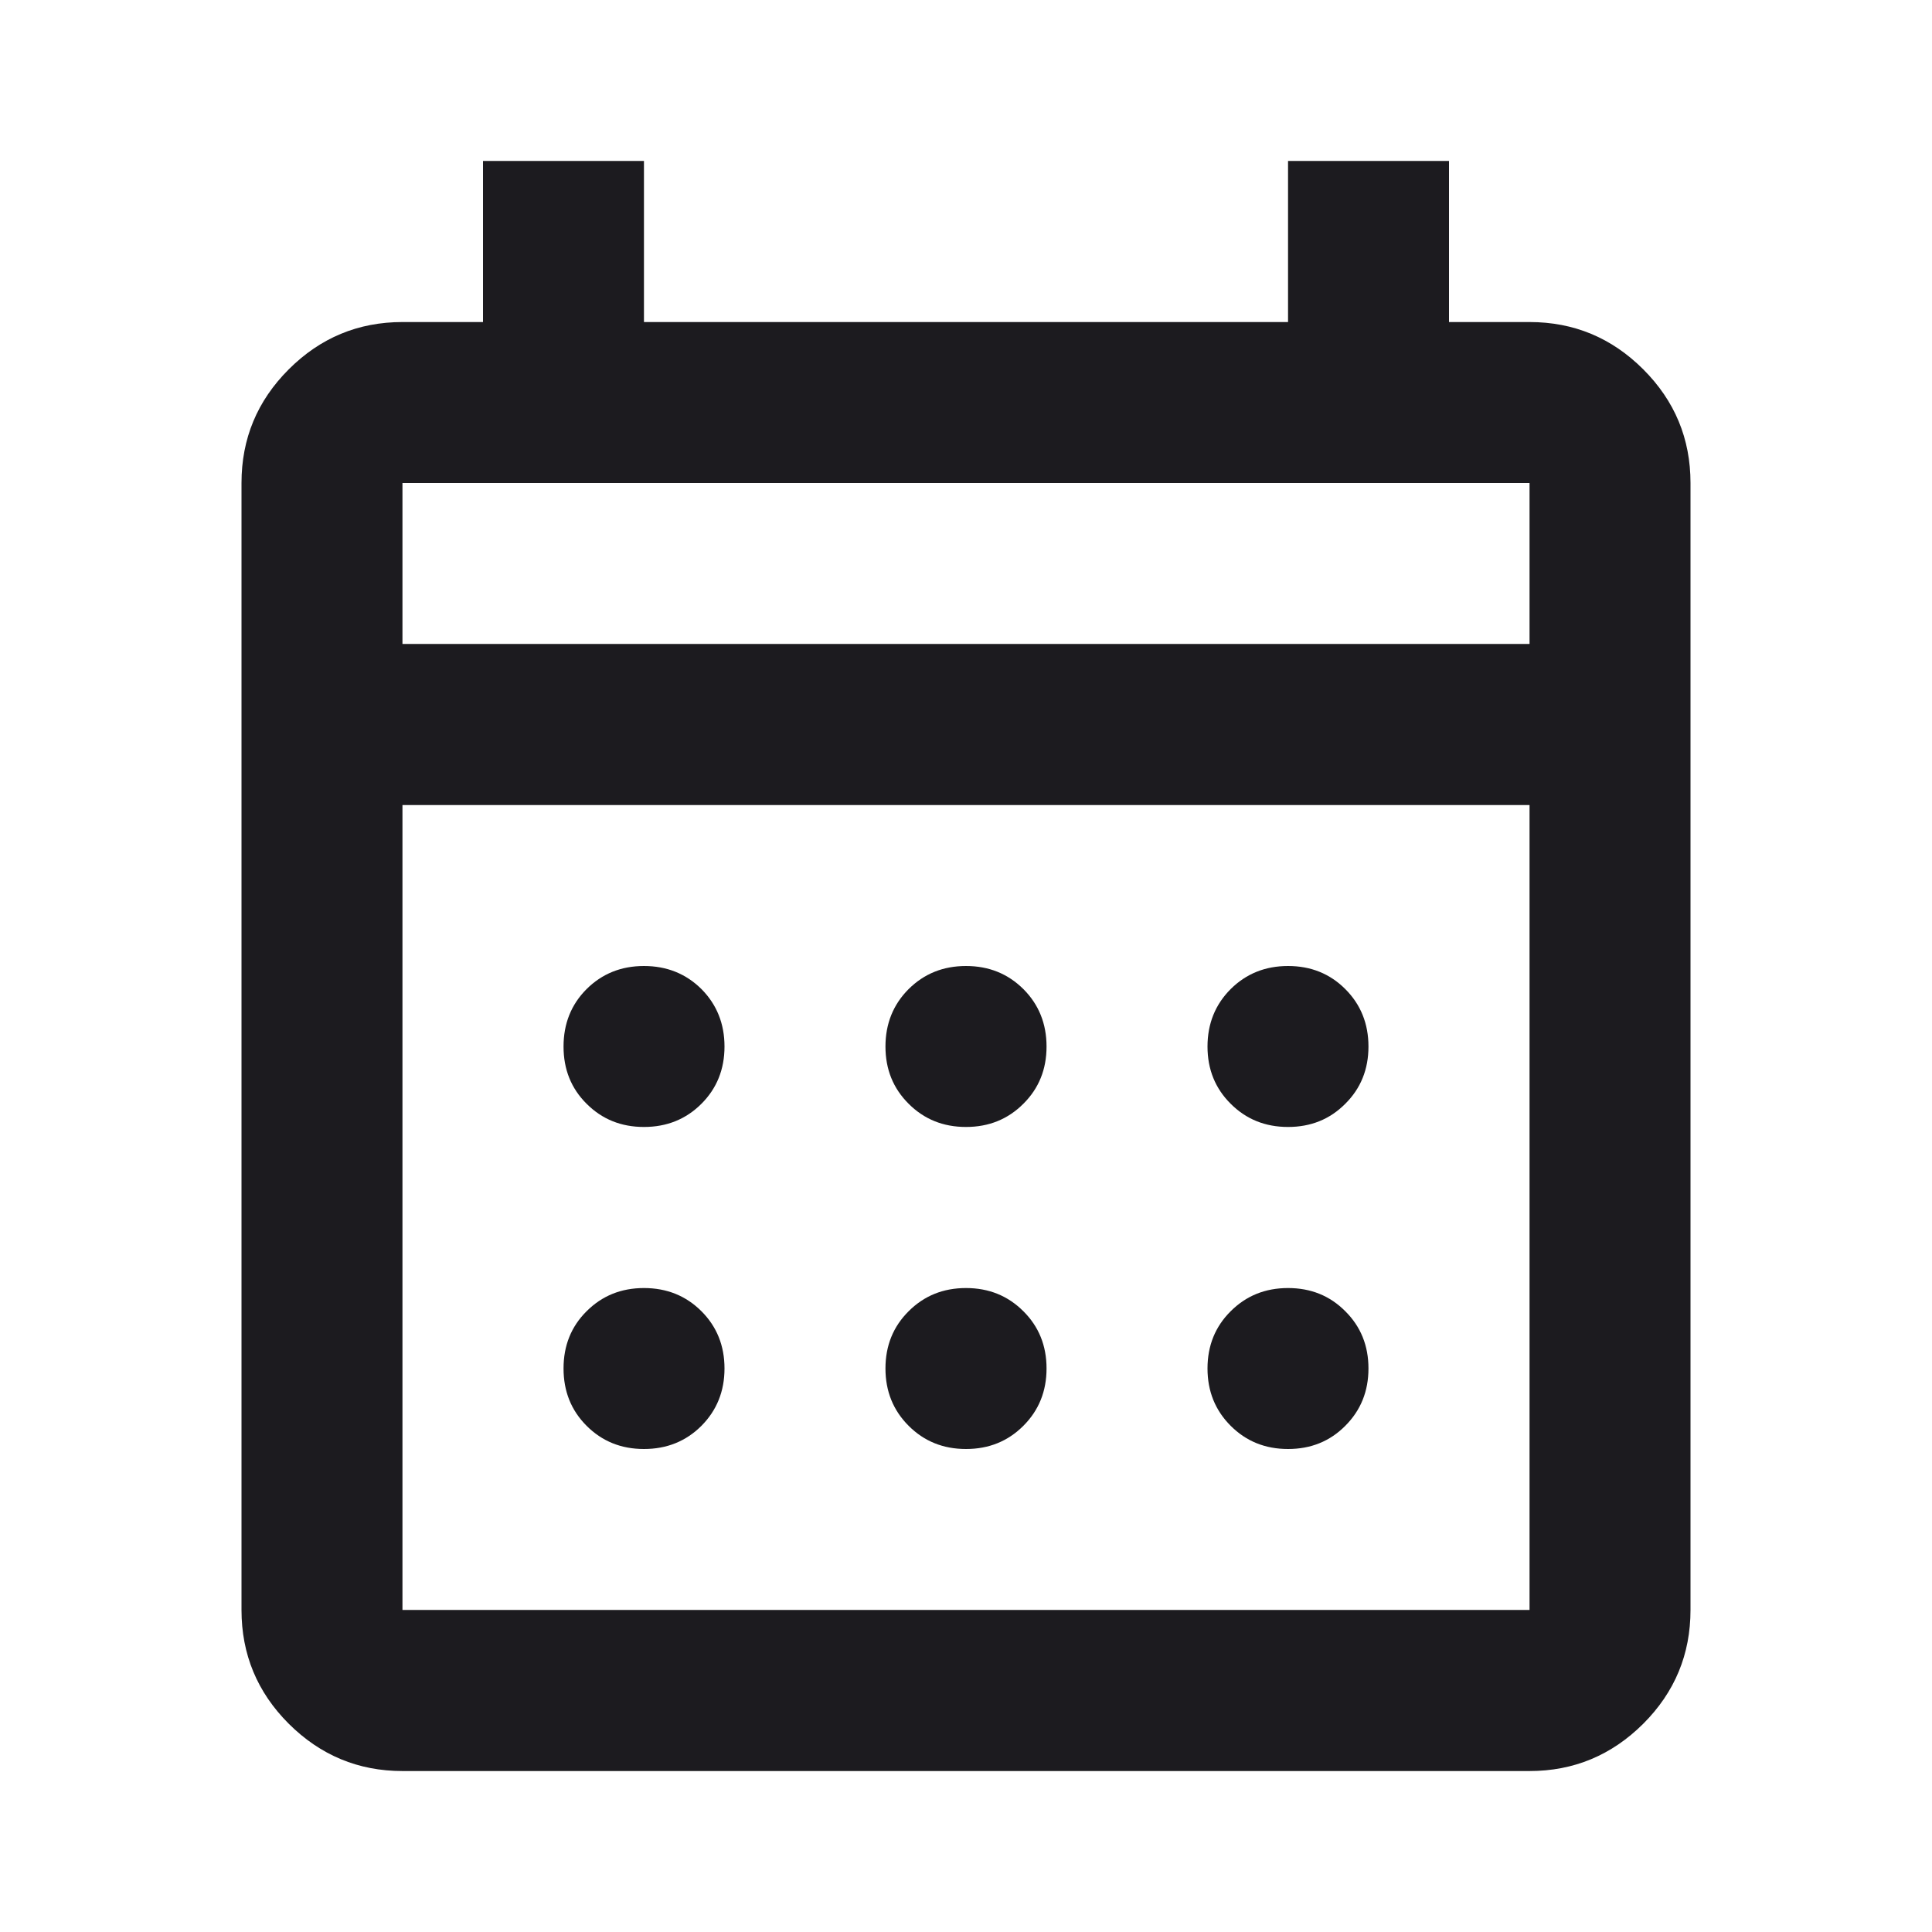 <svg width="16" height="16" viewBox="0 0 16 16" fill="none" xmlns="http://www.w3.org/2000/svg">
<mask id="mask0_1_1095" style="mask-type:alpha" maskUnits="userSpaceOnUse" x="0" y="0" width="16" height="16">
<rect width="16" height="16" fill="#D9D9D9"/>
</mask>
<g mask="url(#mask0_1_1095)">
<path d="M3.333 14.667C2.967 14.667 2.653 14.536 2.391 14.275C2.13 14.014 2 13.7 2 13.333V4C2 3.633 2.13 3.32 2.391 3.059C2.653 2.797 2.967 2.667 3.333 2.667H4V1.333H5.333V2.667H10.667V1.333H12V2.667H12.667C13.033 2.667 13.347 2.797 13.609 3.059C13.87 3.32 14 3.633 14 4V13.333C14 13.7 13.87 14.014 13.609 14.275C13.347 14.536 13.033 14.667 12.667 14.667H3.333ZM3.333 13.333H12.667V6.667H3.333V13.333ZM3.333 5.333H12.667V4H3.333V5.333ZM8 9.333C7.811 9.333 7.653 9.269 7.525 9.141C7.397 9.014 7.333 8.856 7.333 8.667C7.333 8.478 7.397 8.319 7.525 8.191C7.653 8.064 7.811 8 8 8C8.189 8 8.347 8.064 8.475 8.191C8.603 8.319 8.667 8.478 8.667 8.667C8.667 8.856 8.603 9.014 8.475 9.141C8.347 9.269 8.189 9.333 8 9.333ZM5.333 9.333C5.144 9.333 4.986 9.269 4.858 9.141C4.73 9.014 4.667 8.856 4.667 8.667C4.667 8.478 4.73 8.319 4.858 8.191C4.986 8.064 5.144 8 5.333 8C5.522 8 5.681 8.064 5.809 8.191C5.936 8.319 6 8.478 6 8.667C6 8.856 5.936 9.014 5.809 9.141C5.681 9.269 5.522 9.333 5.333 9.333ZM10.667 9.333C10.478 9.333 10.32 9.269 10.192 9.141C10.064 9.014 10 8.856 10 8.667C10 8.478 10.064 8.319 10.192 8.191C10.32 8.064 10.478 8 10.667 8C10.856 8 11.014 8.064 11.141 8.191C11.269 8.319 11.333 8.478 11.333 8.667C11.333 8.856 11.269 9.014 11.141 9.141C11.014 9.269 10.856 9.333 10.667 9.333ZM8 12C7.811 12 7.653 11.936 7.525 11.808C7.397 11.68 7.333 11.522 7.333 11.333C7.333 11.144 7.397 10.986 7.525 10.859C7.653 10.731 7.811 10.667 8 10.667C8.189 10.667 8.347 10.731 8.475 10.859C8.603 10.986 8.667 11.144 8.667 11.333C8.667 11.522 8.603 11.68 8.475 11.808C8.347 11.936 8.189 12 8 12ZM5.333 12C5.144 12 4.986 11.936 4.858 11.808C4.73 11.68 4.667 11.522 4.667 11.333C4.667 11.144 4.73 10.986 4.858 10.859C4.986 10.731 5.144 10.667 5.333 10.667C5.522 10.667 5.681 10.731 5.809 10.859C5.936 10.986 6 11.144 6 11.333C6 11.522 5.936 11.68 5.809 11.808C5.681 11.936 5.522 12 5.333 12ZM10.667 12C10.478 12 10.32 11.936 10.192 11.808C10.064 11.68 10 11.522 10 11.333C10 11.144 10.064 10.986 10.192 10.859C10.32 10.731 10.478 10.667 10.667 10.667C10.856 10.667 11.014 10.731 11.141 10.859C11.269 10.986 11.333 11.144 11.333 11.333C11.333 11.522 11.269 11.68 11.141 11.808C11.014 11.936 10.856 12 10.667 12Z" fill="#1C1B1F"/>
</g>
</svg>
